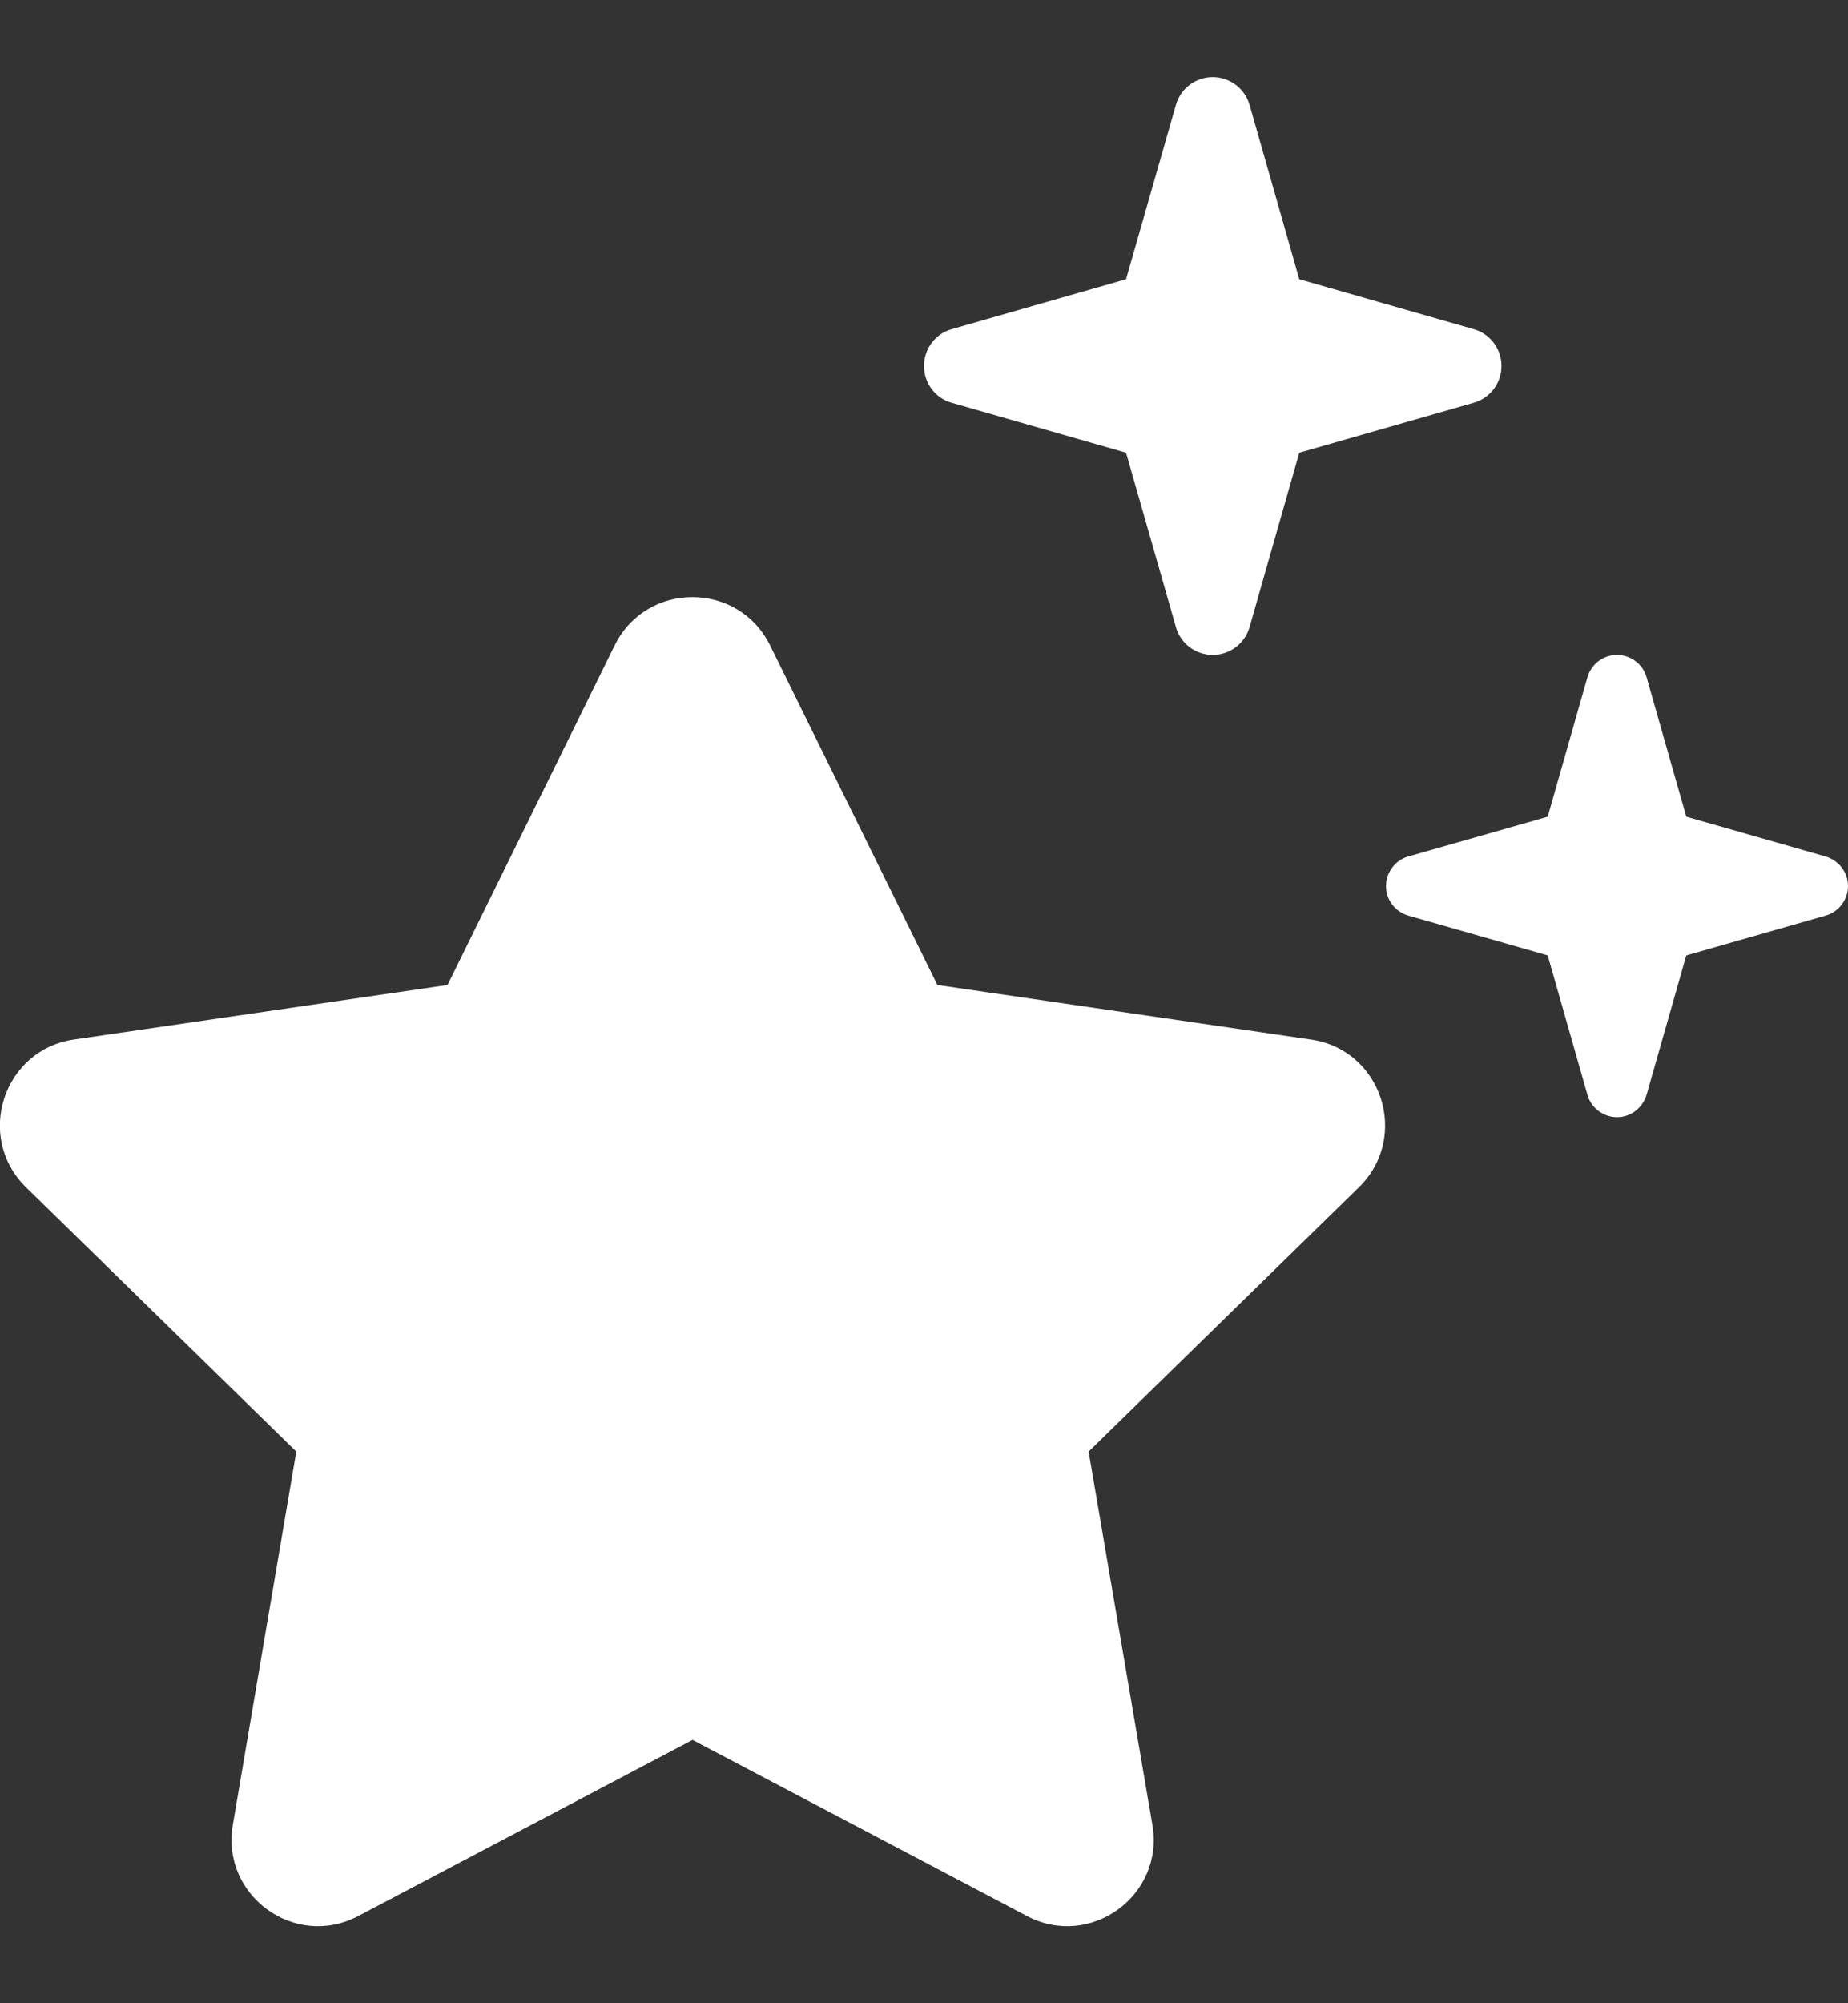 <svg width="12" height="13" viewBox="0 0 12 13" fill="none" xmlns="http://www.w3.org/2000/svg">
<rect x="0" y="0" width="12" height="13" fill="#333333" stroke="none"/>
<g clip-path="url(#clip0_3305_8231)">
<path d="M7.636 4.07C7.666 4.177 7.765 4.25 7.875 4.25C7.985 4.25 8.083 4.177 8.114 4.07L8.437 2.938L9.569 2.614C9.677 2.584 9.75 2.485 9.75 2.375C9.75 2.265 9.677 2.166 9.569 2.136L8.437 1.812L8.114 0.68C8.083 0.573 7.985 0.5 7.875 0.5C7.765 0.5 7.666 0.573 7.636 0.68L7.312 1.812L6.18 2.136C6.072 2.166 6 2.265 6 2.375C6 2.485 6.072 2.584 6.18 2.614L7.312 2.938L7.636 4.07ZM5.001 4.189C4.795 3.77 4.197 3.77 3.991 4.189L2.906 6.392L0.48 6.746C0.021 6.812 -0.164 7.379 0.169 7.705L1.924 9.42L1.512 11.841C1.432 12.301 1.915 12.652 2.327 12.434L4.497 11.291L6.668 12.434C7.08 12.652 7.563 12.301 7.483 11.841L7.069 9.42L8.824 7.705C9.157 7.379 8.974 6.812 8.512 6.746L6.087 6.392L5.001 4.189ZM10.05 6.2L10.308 7.105C10.331 7.189 10.411 7.25 10.5 7.25C10.589 7.25 10.666 7.191 10.692 7.105L10.95 6.2L11.854 5.942C11.939 5.919 12 5.839 12 5.75C12 5.661 11.941 5.584 11.854 5.558L10.95 5.3L10.692 4.395C10.669 4.311 10.589 4.25 10.5 4.25C10.411 4.25 10.333 4.309 10.308 4.395L10.05 5.3L9.145 5.558C9.061 5.581 9 5.661 9 5.75C9 5.839 9.058 5.916 9.145 5.942L10.05 6.2Z" fill="white"/>
</g>
<defs>
<clipPath id="clip0_3305_8231">
<rect width="12" height="12" fill="white" transform="translate(0 0.5)"/>
</clipPath>
</defs>
</svg>
